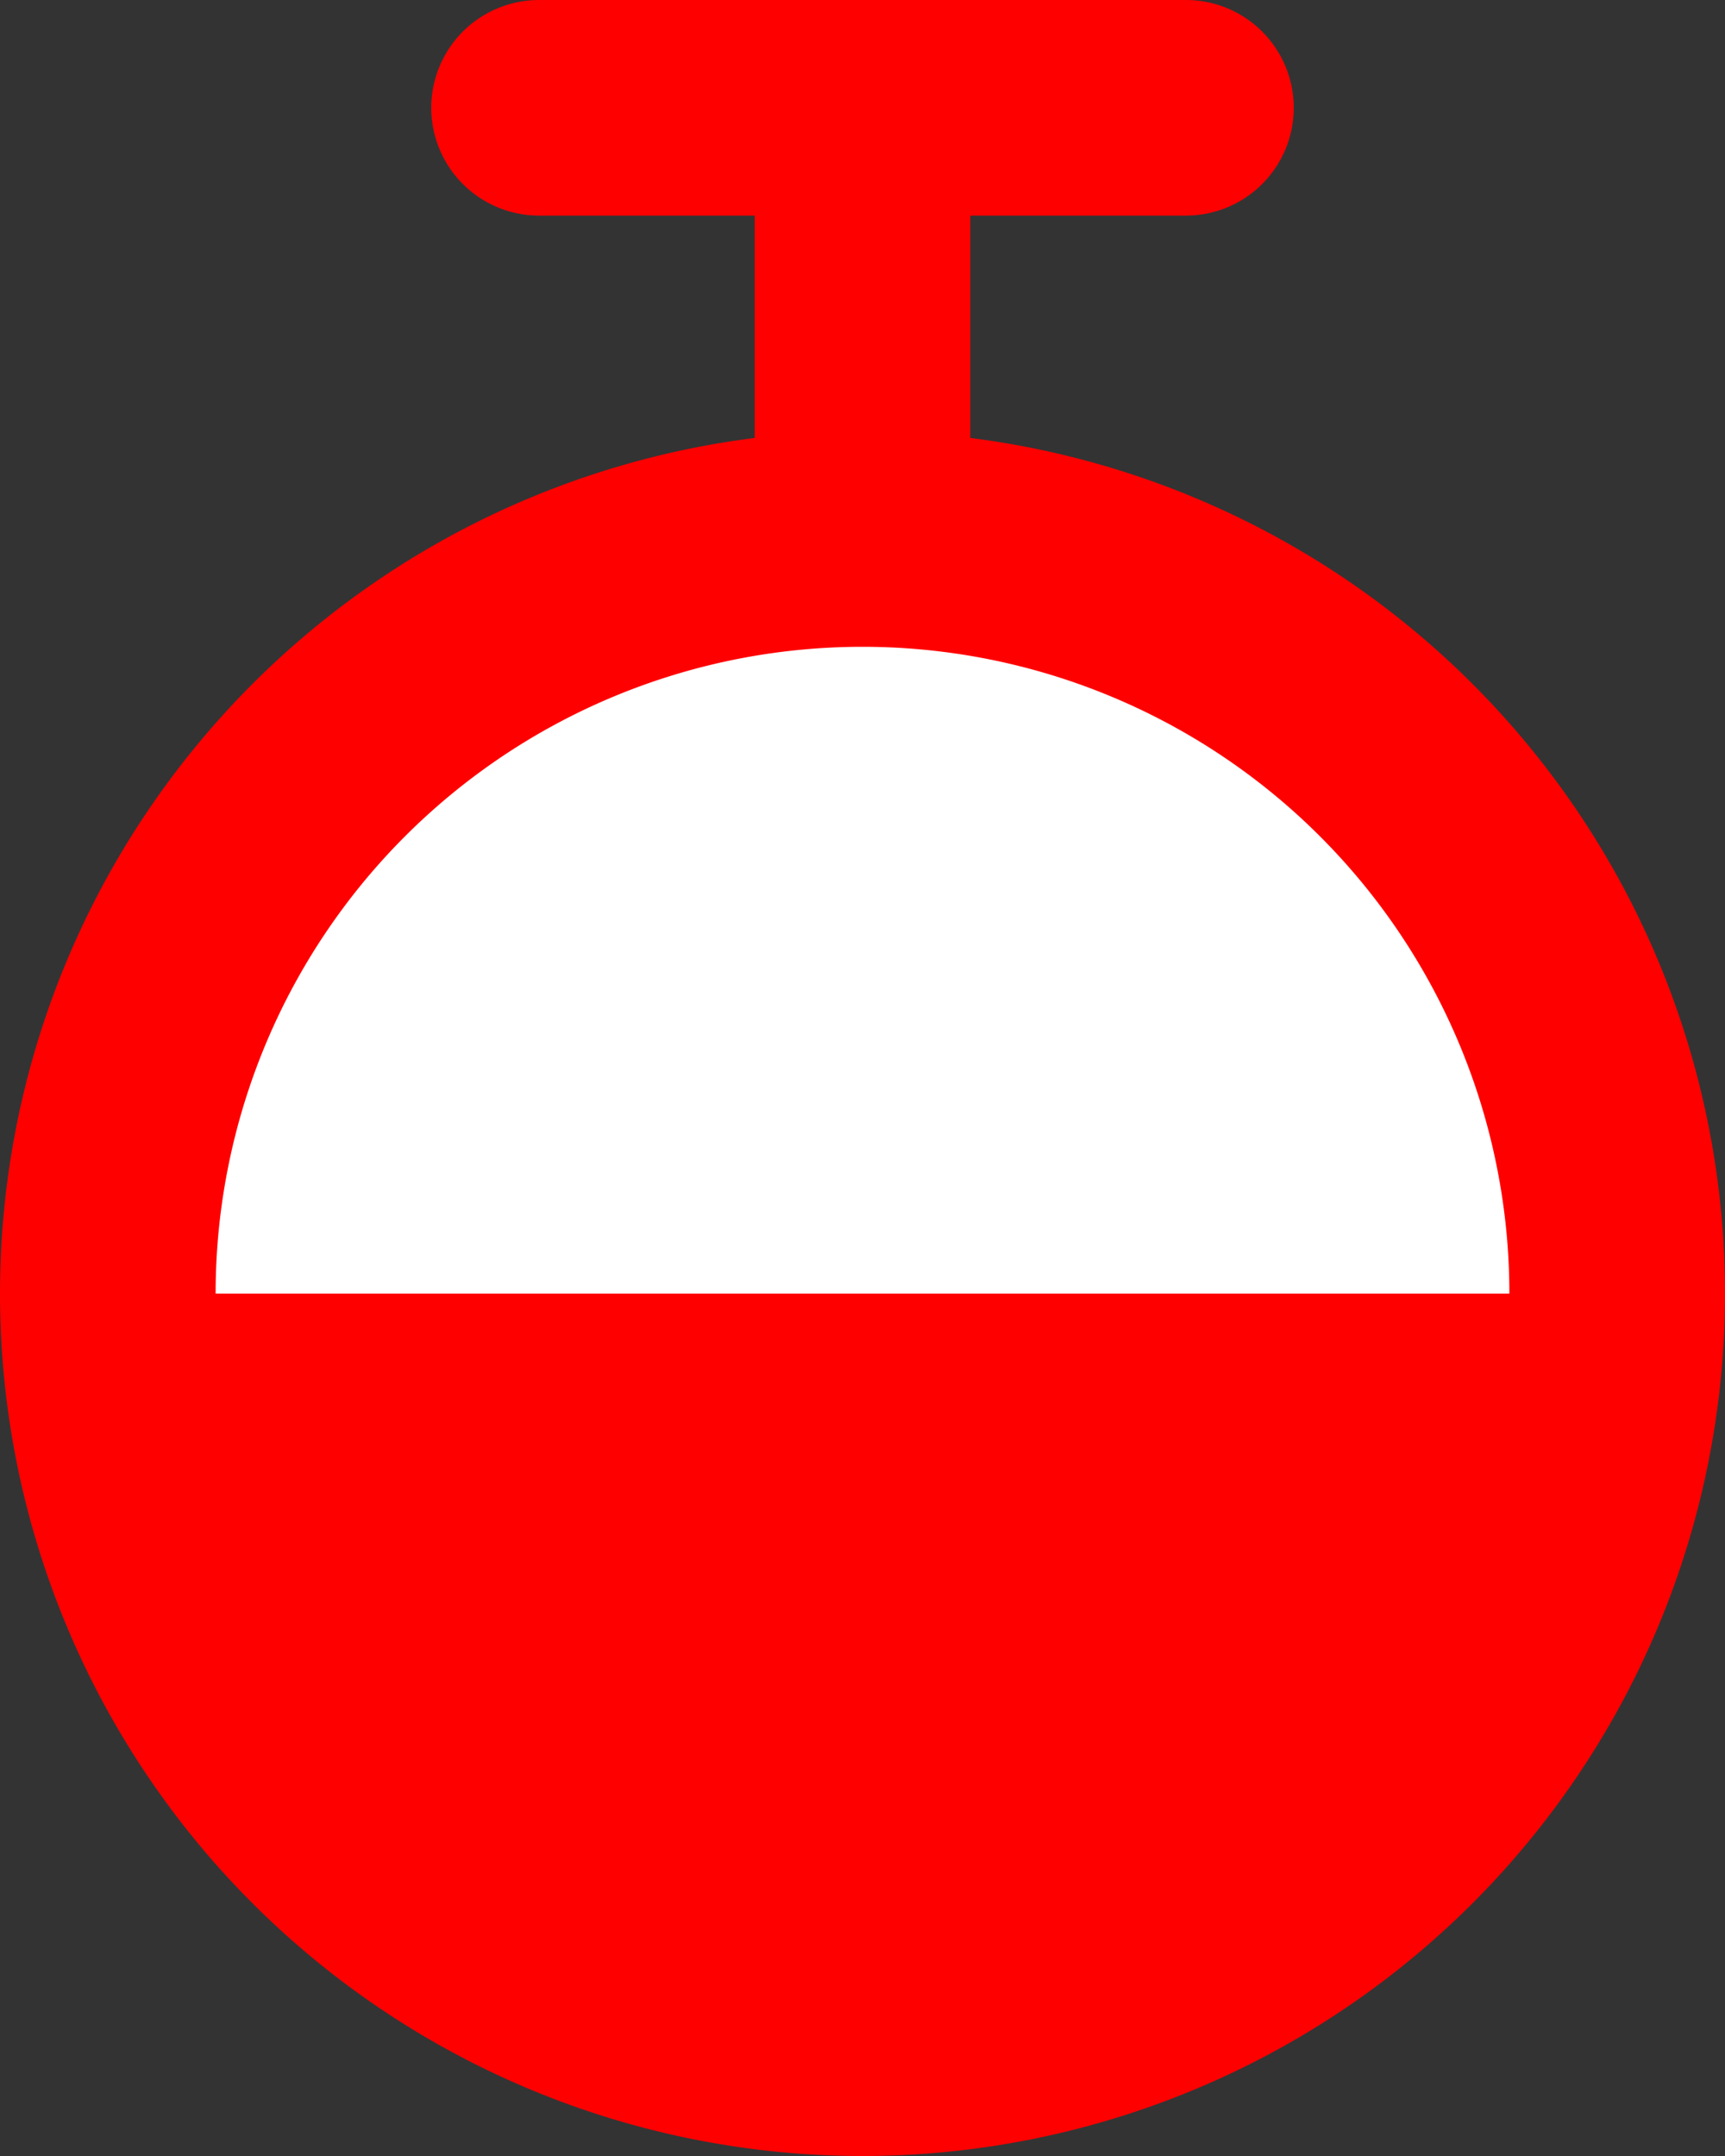 <?xml version="1.0" encoding="UTF-8"?>
<svg height="20" viewBox="0 0 16 20" width="16" xmlns="http://www.w3.org/2000/svg" 
id="pk_bad">
  <rect x="0" y="0" width="16" height="20" fill="#333333" stroke="none"/>
  <path d="M8,1 v4 M5,1 h6"  stroke="red" stroke-width="2" stroke-linecap="round"/>
  <path d="M8,5 A1,1 0 0,1 8,19 A1,1 0 0,1 8,5" stroke="red" stroke-width="2" fill="white" />
  <path d="M15,12 A1,1 0 0,1 1,12" stroke="red" stroke-width="0" fill="red" />
</svg>